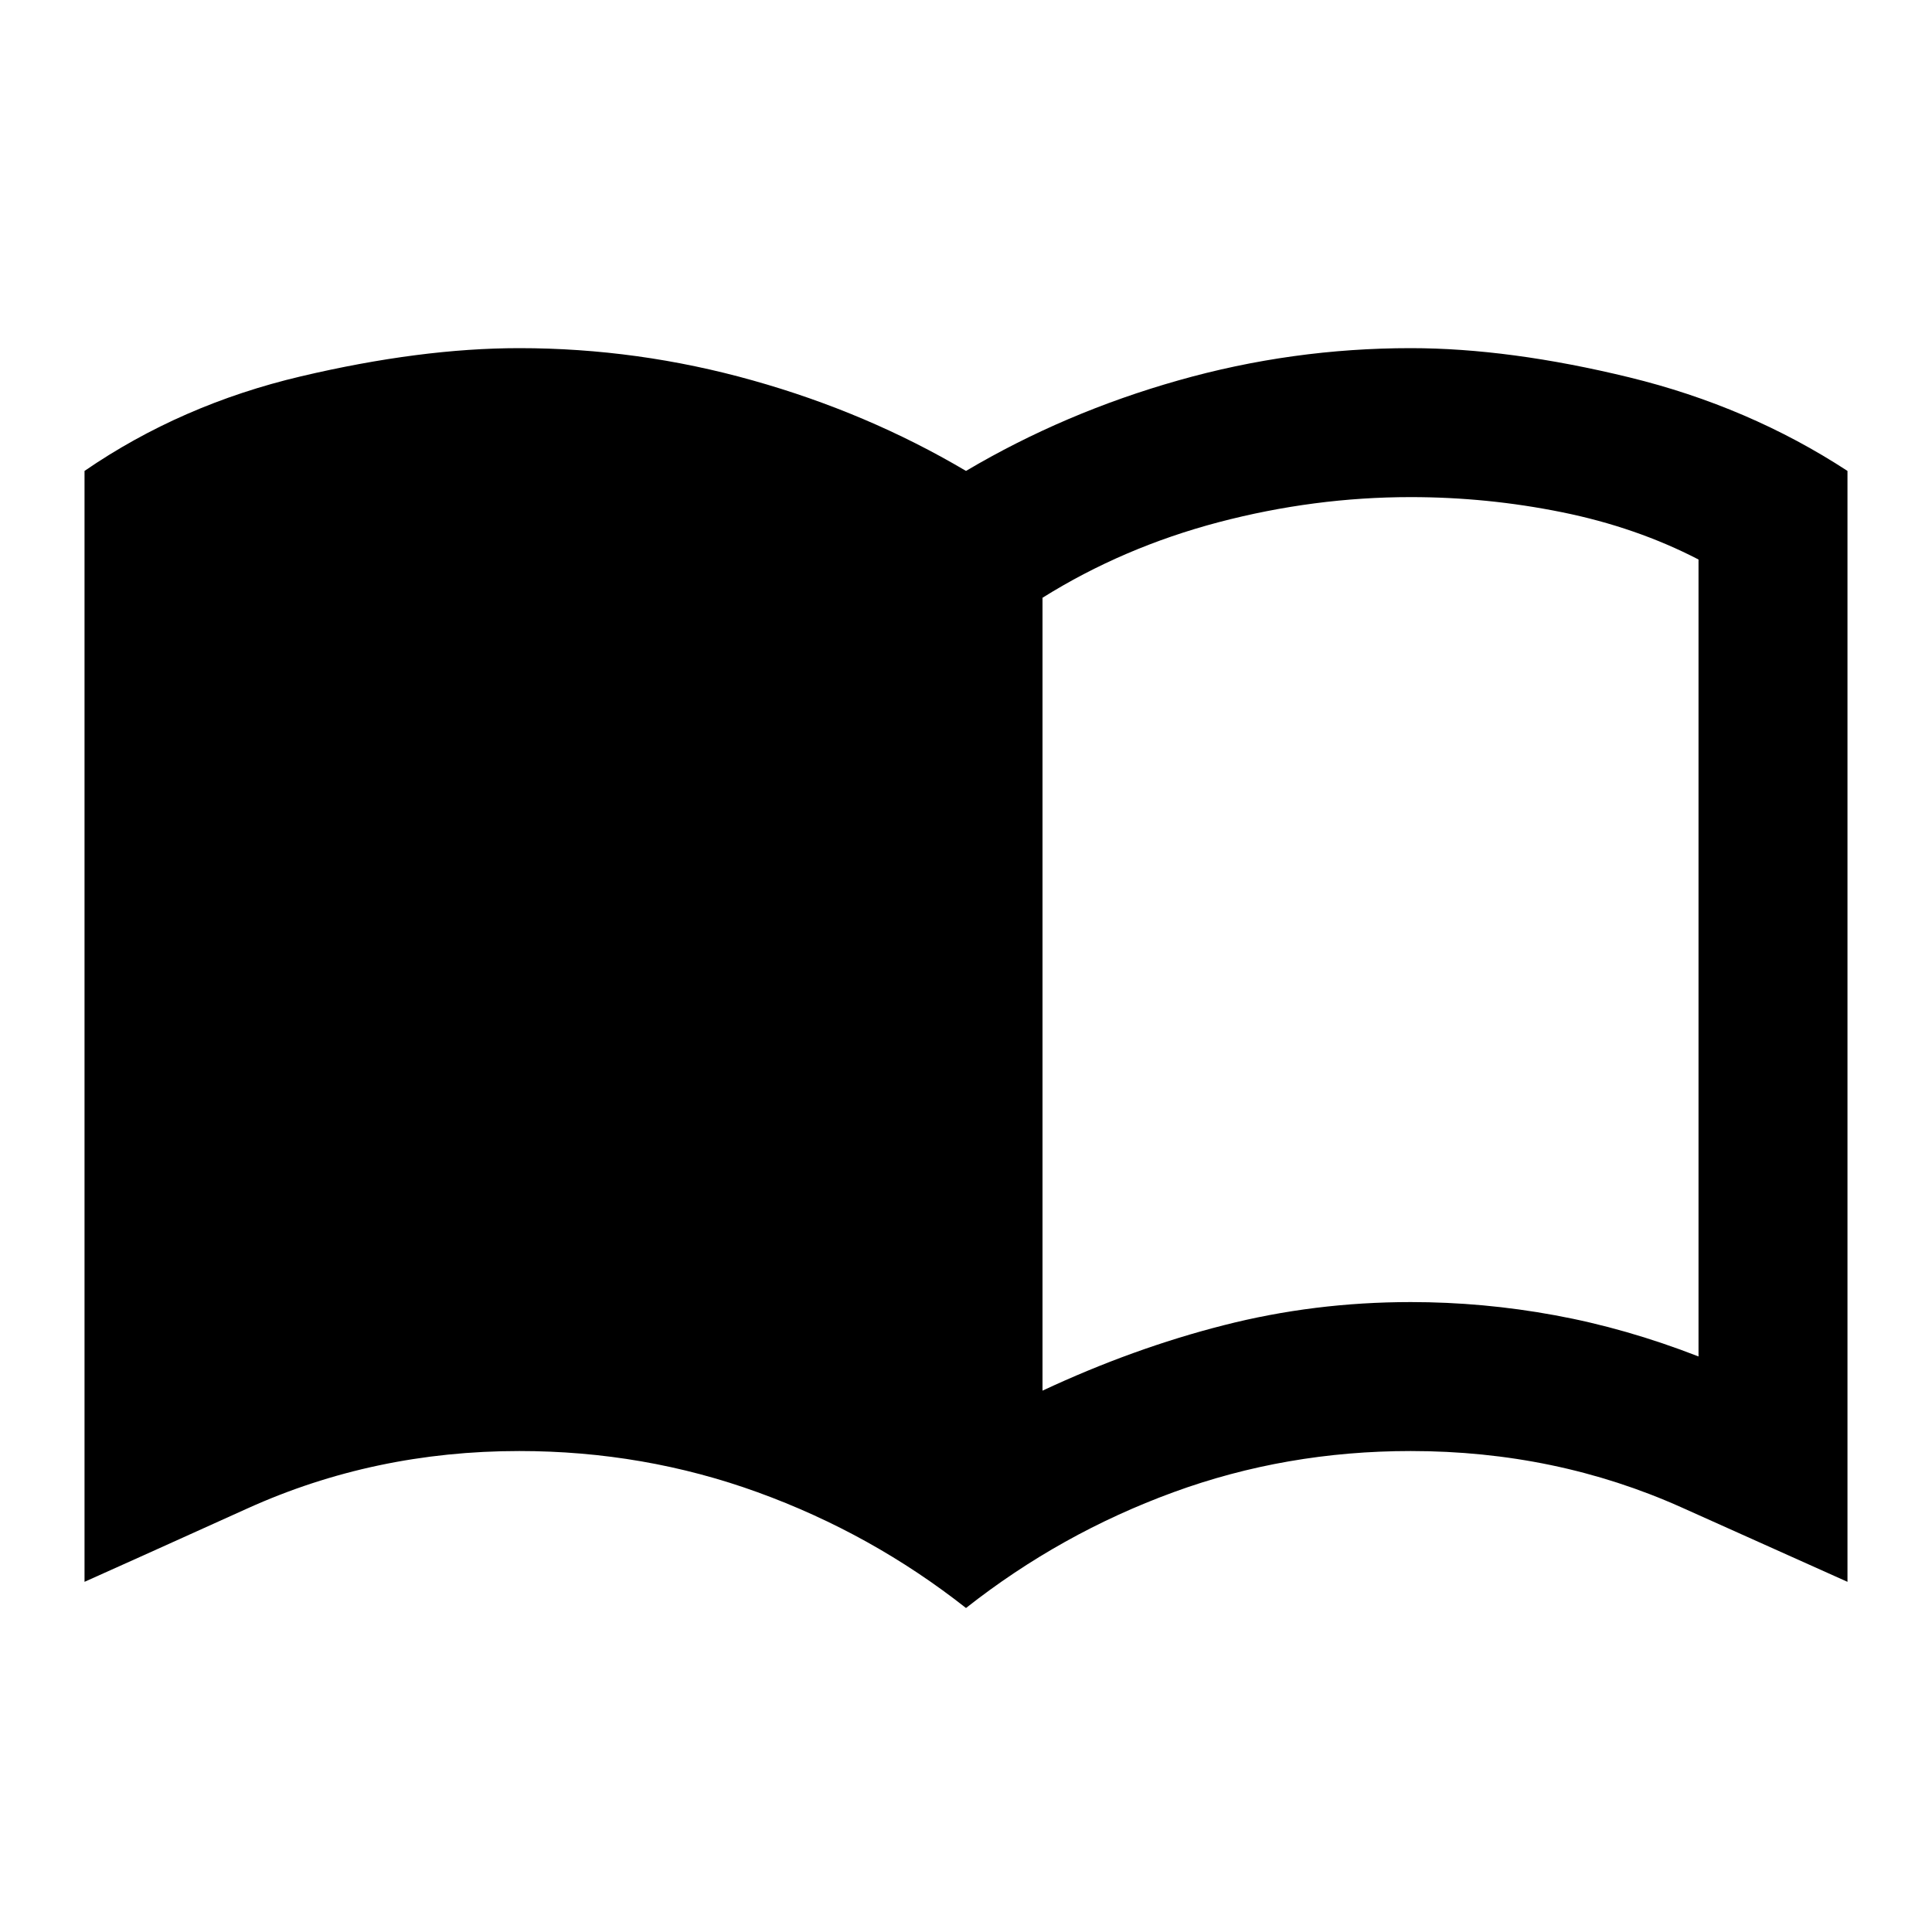 <svg xmlns="http://www.w3.org/2000/svg" height="20" width="20"><path d="M10.792 14.396q.937-.438 1.875-.677.937-.24 1.937-.24.75 0 1.49.136.739.135 1.489.427v-8.25q-.645-.334-1.416-.49-.771-.156-1.563-.156-1 0-1.989.26-.99.261-1.823.782ZM10 16.646q-.979-.771-2.156-1.198-1.177-.427-2.469-.427-1.5 0-2.813.594-1.312.593-1.687.76v-11.5q1-.687 2.24-.979 1.239-.292 2.26-.292 1.229 0 2.417.334 1.187.333 2.208.937 1.021-.604 2.198-.937 1.177-.334 2.406-.334 1.021 0 2.261.302 1.239.302 2.26.969v11.5l-1.719-.771q-1.302-.583-2.802-.583-1.292 0-2.458.427-1.167.427-2.146 1.198Z"/></svg>